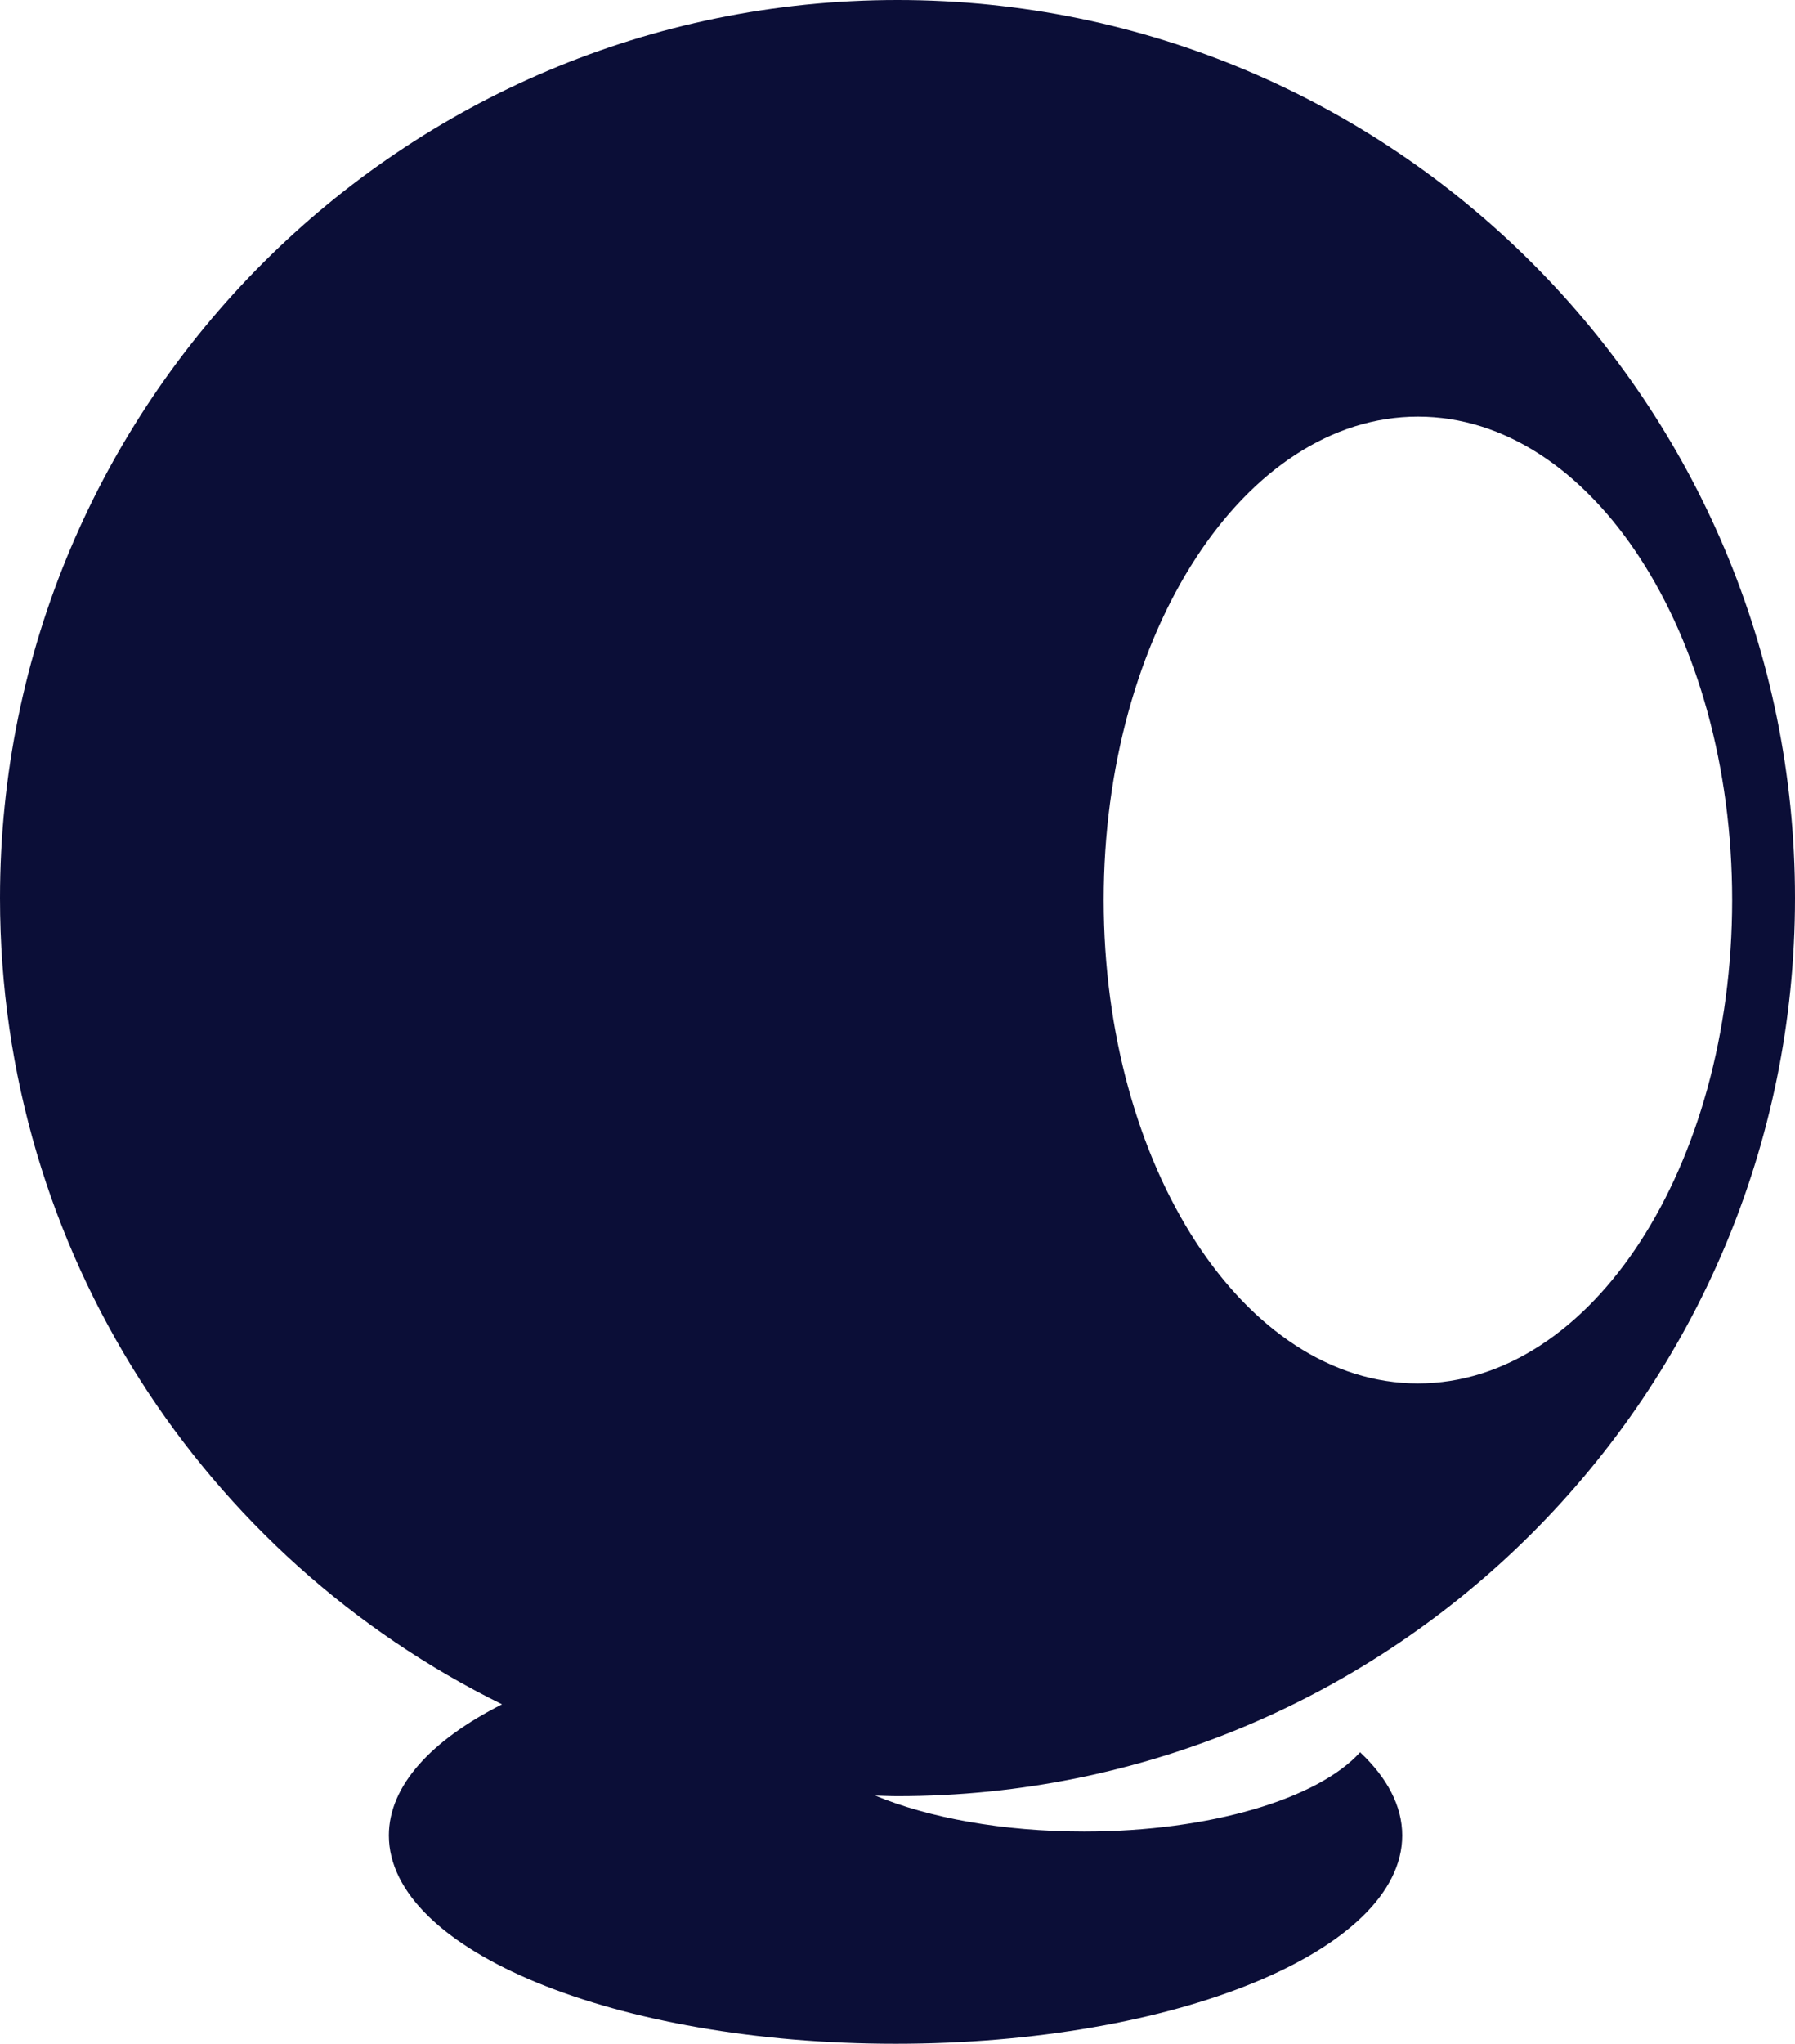 <svg version="1.1" id="图层_1" x="0px" y="0px" width="139.458px" height="158.683px" viewBox="0 0 139.458 158.683" enable-background="new 0 0 139.458 158.683" xml:space="preserve" xmlns="http://www.w3.org/2000/svg" xmlns:xlink="http://www.w3.org/1999/xlink" xmlns:xml="http://www.w3.org/XML/1998/namespace">
  <path fill="#0B0E37" d="M139.458,69.729C139.458,31.219,108.239,0,69.729,0C31.219,0,0,31.219,0,69.729
	c0,27.48,15.903,51.239,39.003,62.599c-5.493,2.779-8.792,6.322-8.792,10.182c0,8.932,17.625,16.174,39.366,16.174
	c21.74,0,39.365-7.242,39.365-16.174c0-2.297-1.172-4.479-3.272-6.457c-3.245,3.592-11.621,6.152-21.445,6.152
	c-6.344,0-12.083-1.068-16.229-2.791c0.578,0.014,1.151,0.045,1.733,0.045C108.239,139.458,139.458,108.239,139.458,69.729z
	 M110.163,32.347c13.482,0,24.412,16.805,24.412,37.534c0,20.73-10.93,37.534-24.412,37.534c-13.483,0-24.413-16.804-24.413-37.534
	C85.75,49.151,96.68,32.347,110.163,32.347z" class="color c1"/>
</svg>